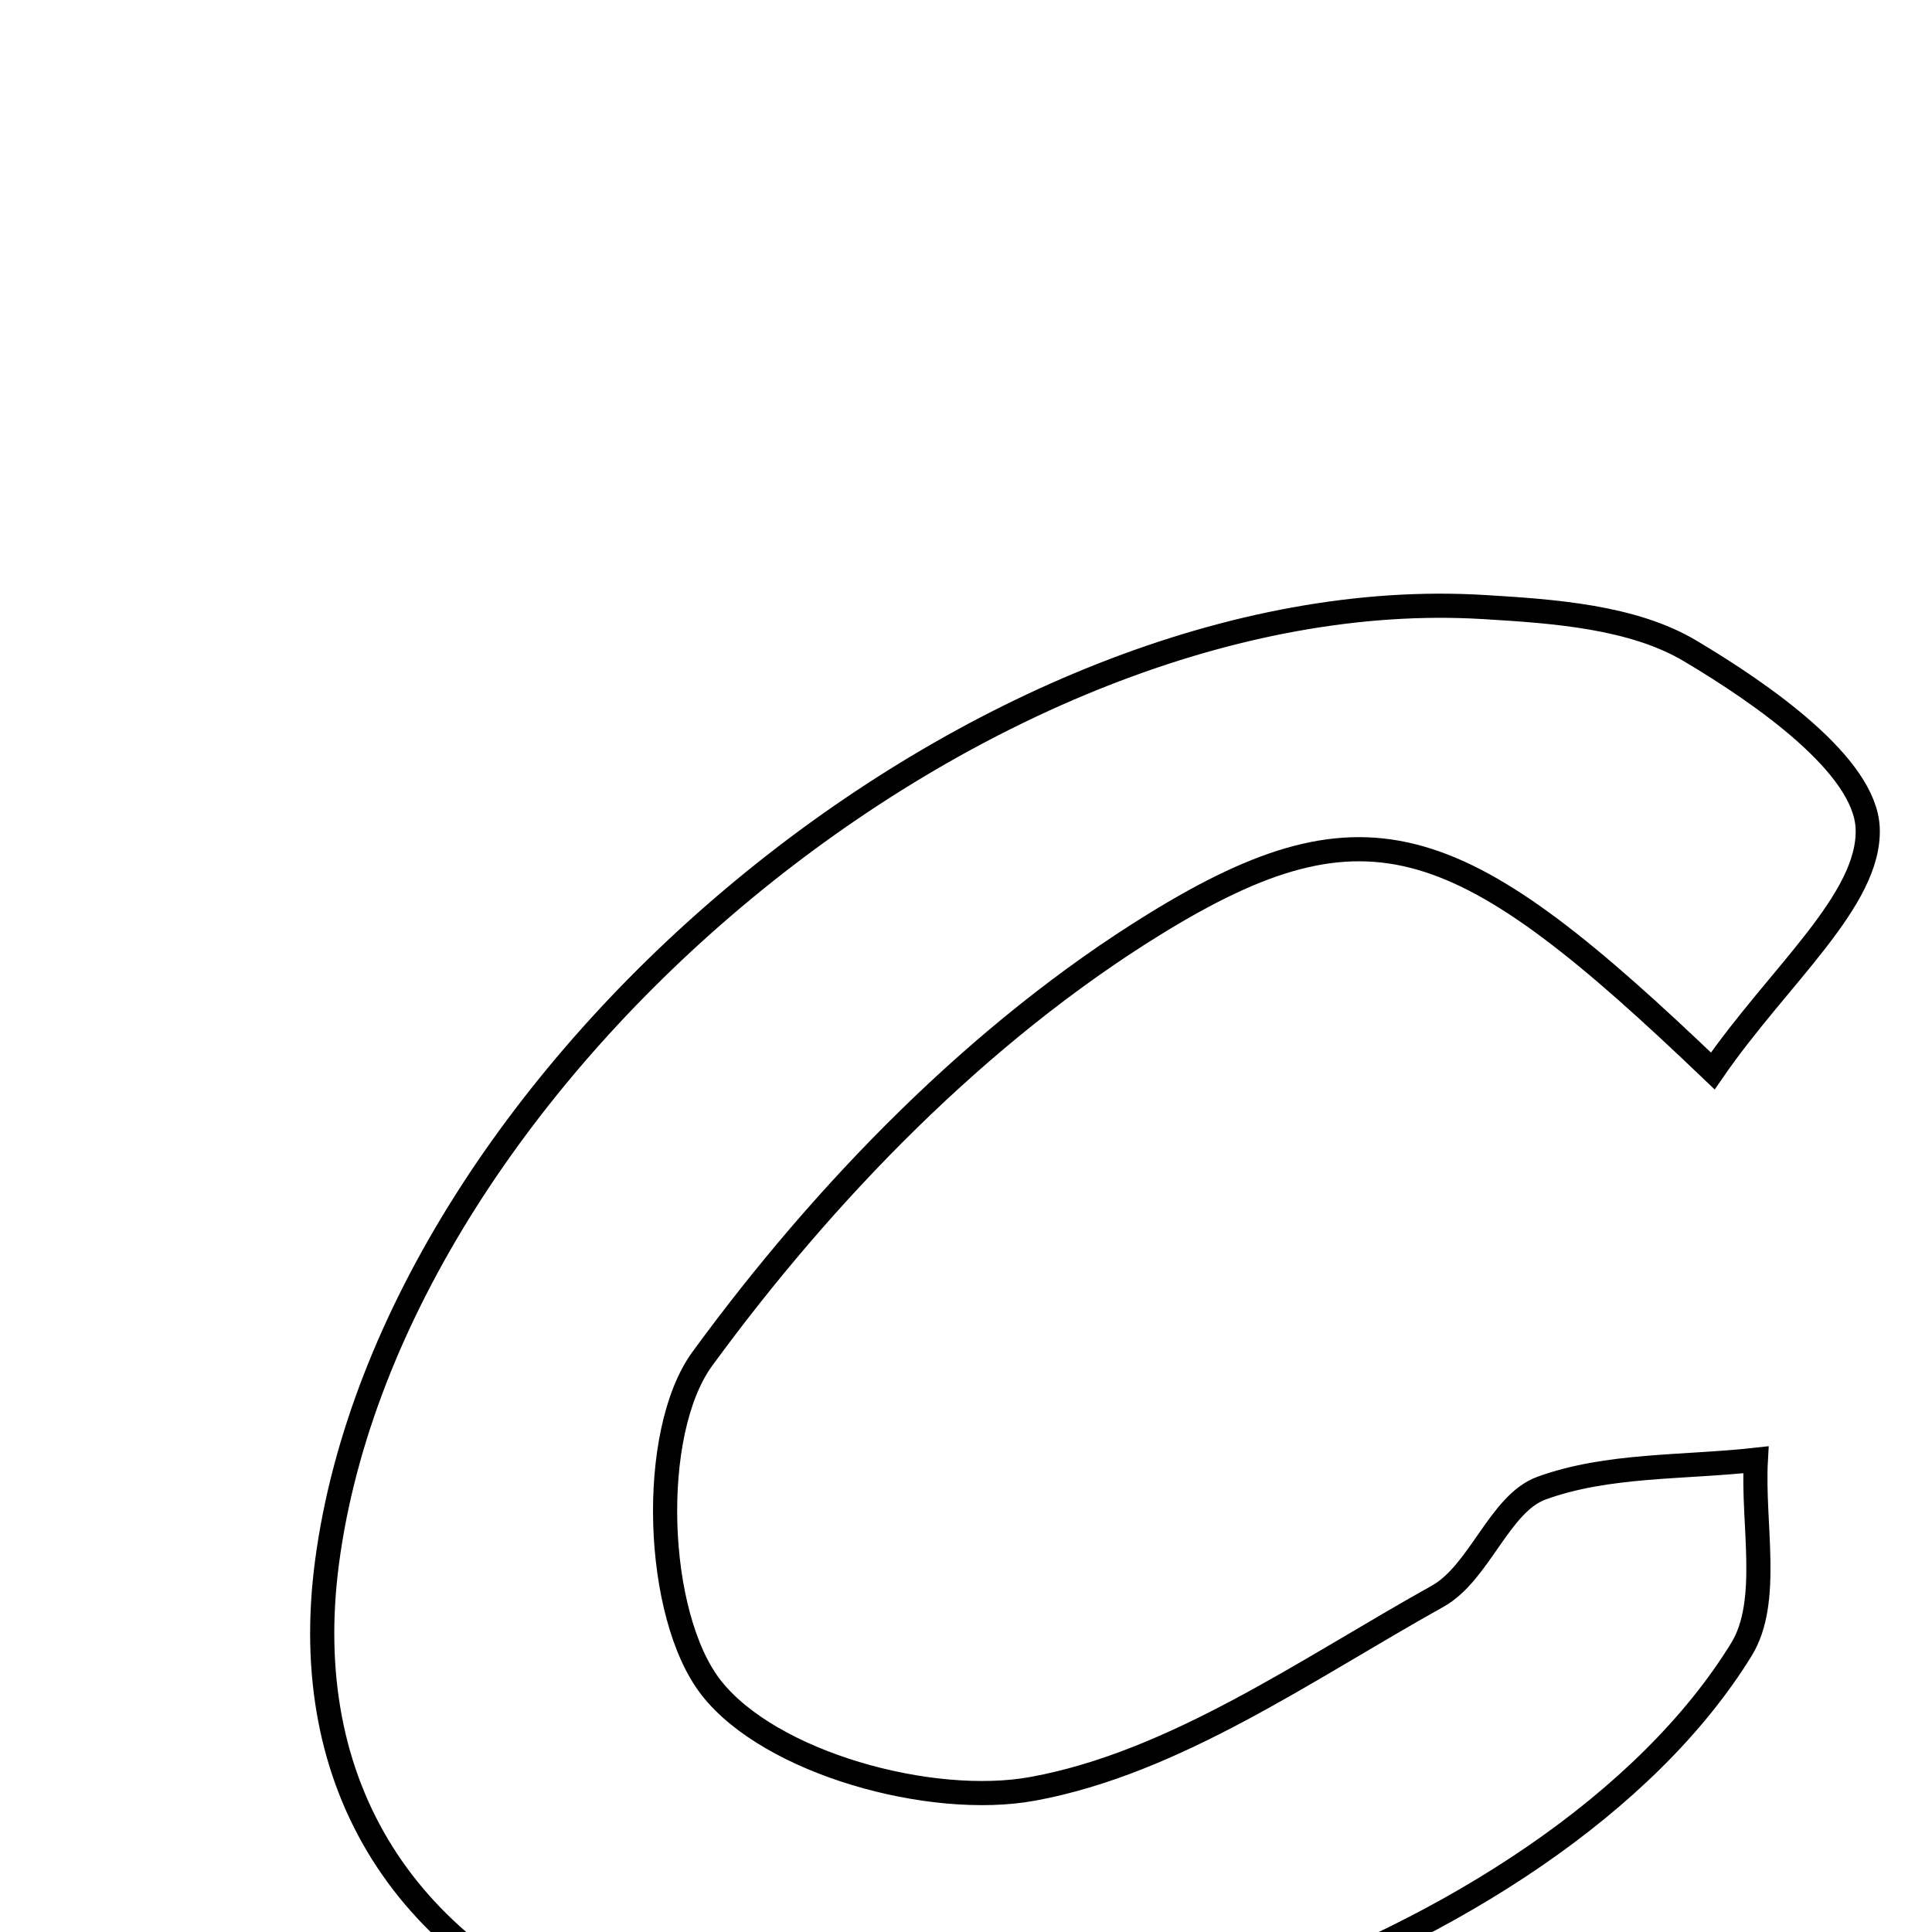 <svg xmlns="http://www.w3.org/2000/svg" viewBox="0.0 0.0 24.0 24.0" height="200px" width="200px"><path fill="none" stroke="black" stroke-width=".3" stroke-opacity="1.0"  filling="0" d="M18.434 7.541 C19.305 7.593 20.284 7.662 20.996 8.086 C21.899 8.623 23.169 9.508 23.201 10.287 C23.238 11.18 22.091 12.122 21.277 13.304 C18.168 10.329 17.013 9.834 14.343 11.48 C12.166 12.822 10.243 14.802 8.725 16.879 C8.054 17.798 8.131 20.066 8.835 20.966 C9.567 21.902 11.562 22.454 12.831 22.221 C14.597 21.897 16.229 20.738 17.859 19.829 C18.379 19.539 18.626 18.678 19.147 18.487 C19.969 18.187 20.917 18.234 21.812 18.134 C21.767 18.929 21.999 19.893 21.633 20.489 C19.287 24.305 11.933 26.779 7.751 25.28 C5.027 24.304 3.694 22.179 4.063 19.402 C4.872 13.303 12.28 7.167 18.434 7.541"></path></svg>
